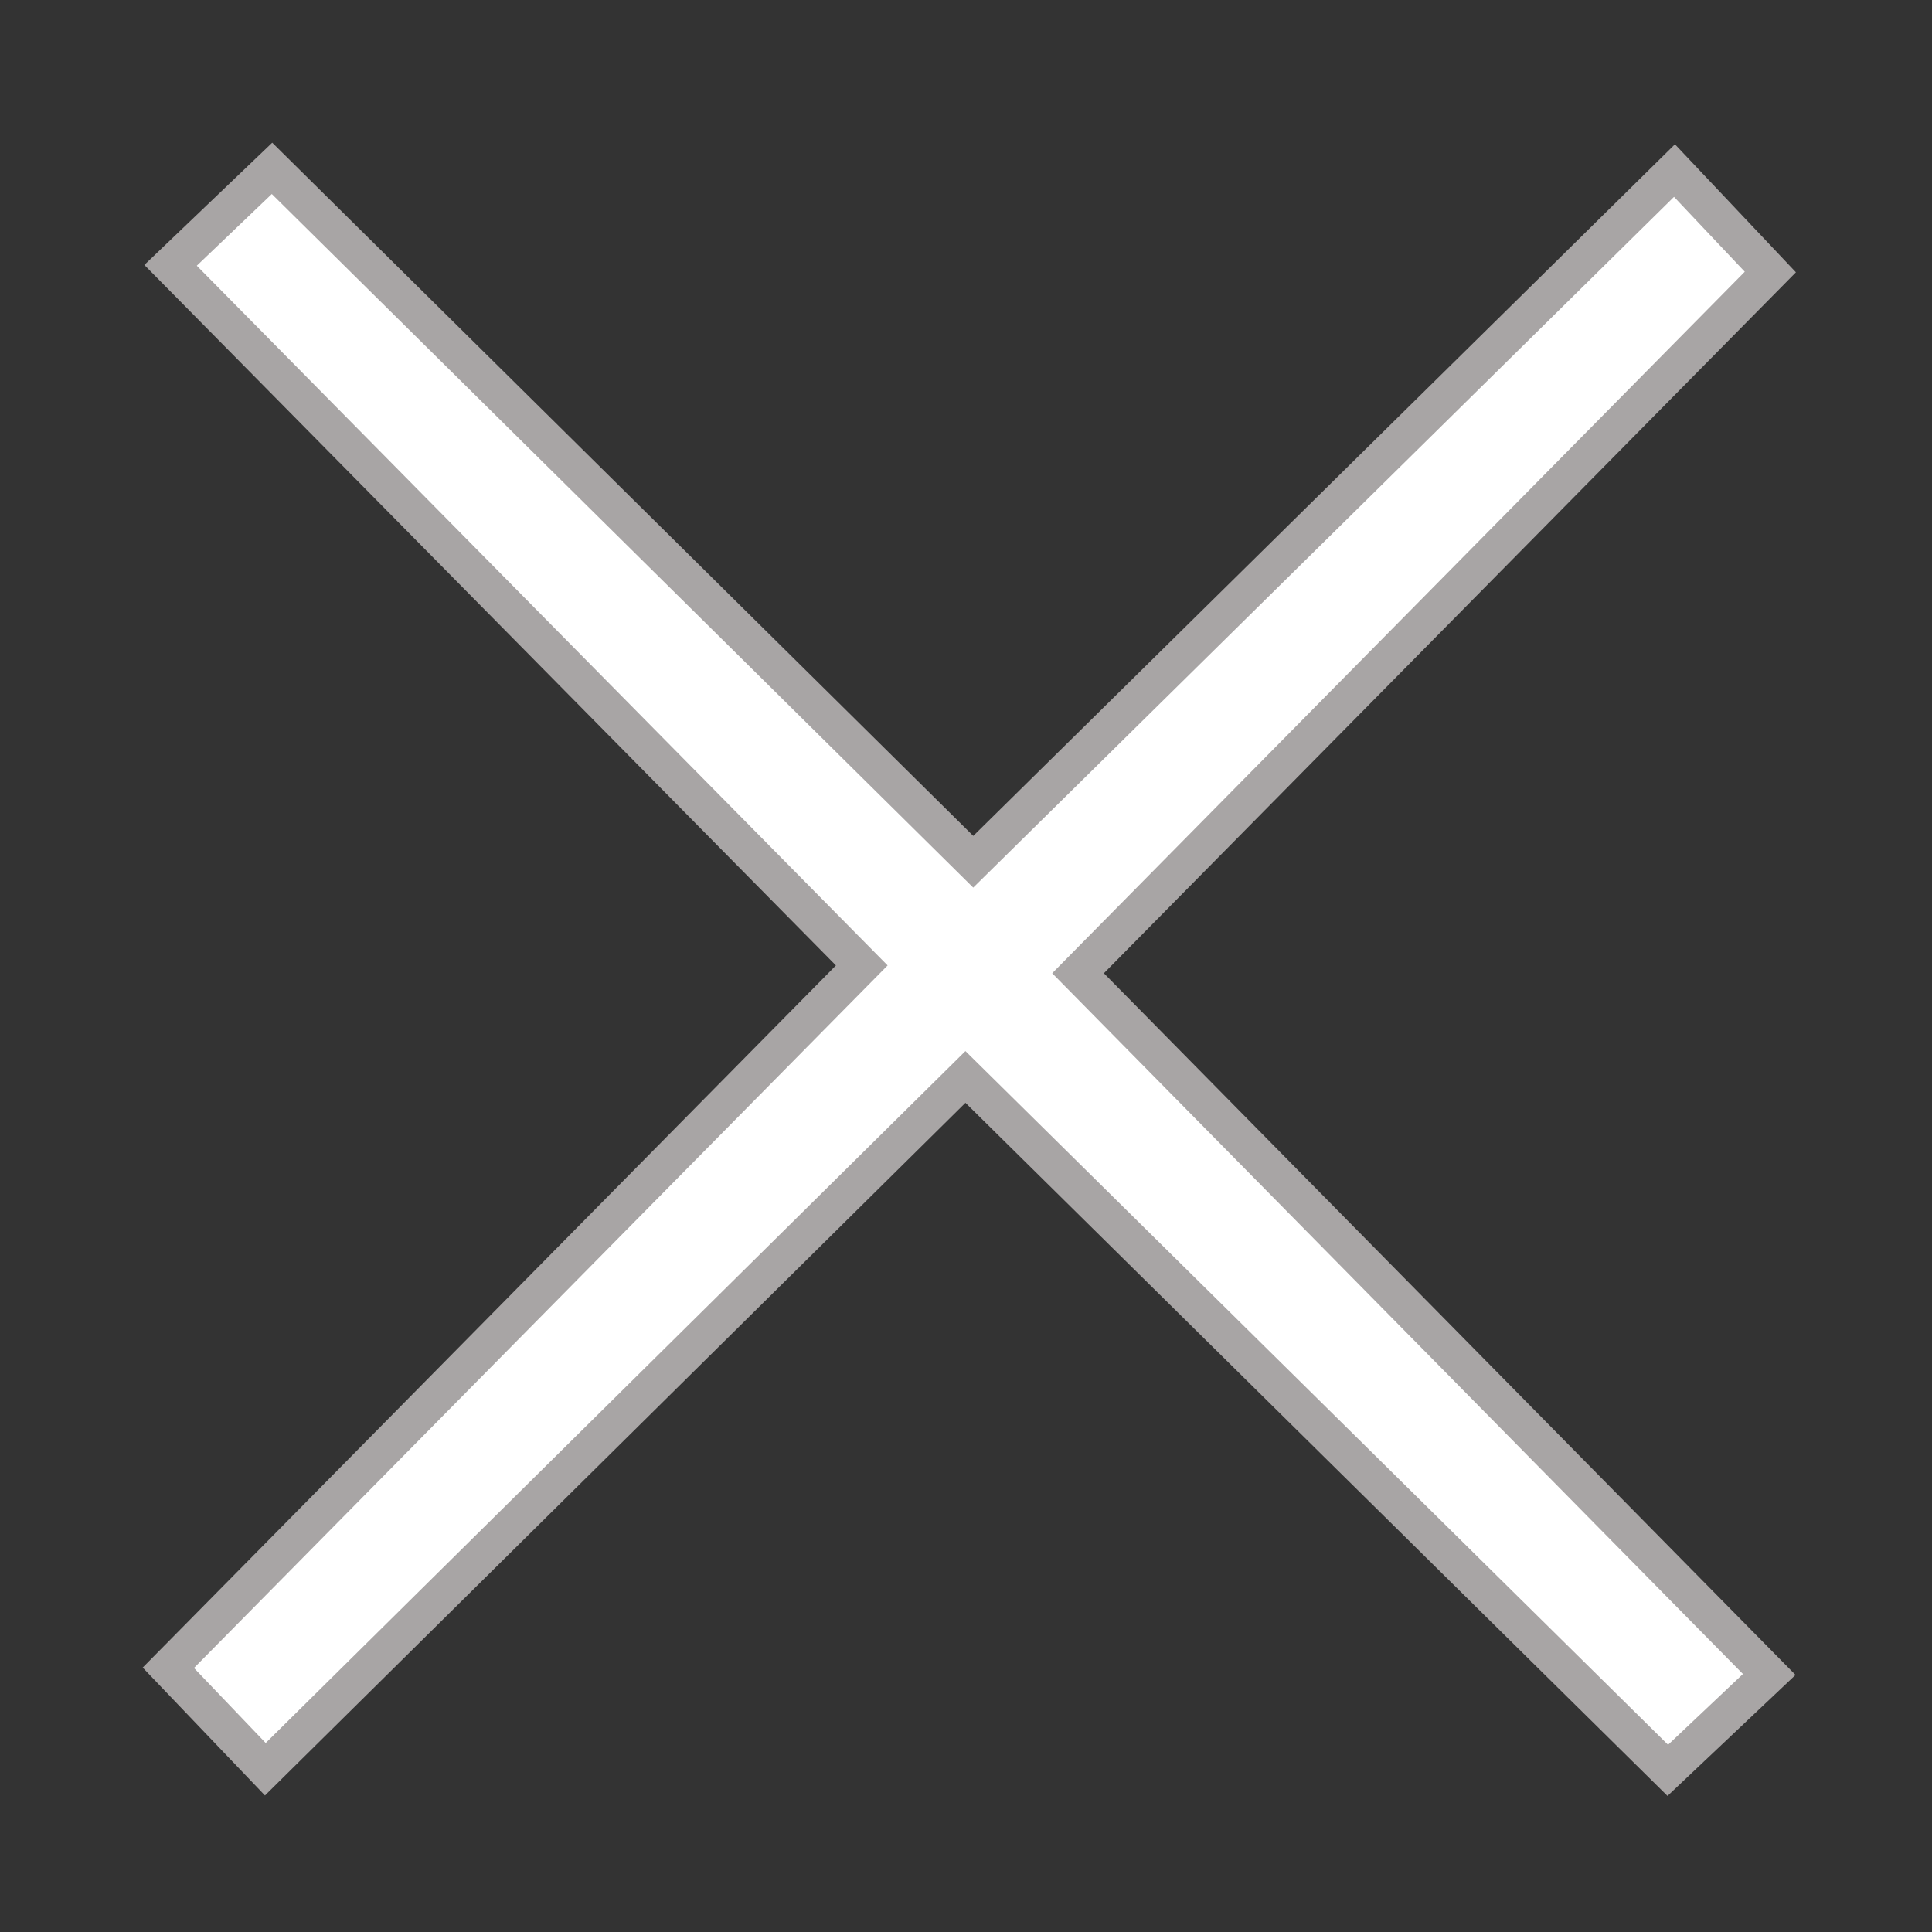 <?xml version="1.0" encoding="UTF-8"?>
<!DOCTYPE svg PUBLIC "-//W3C//DTD SVG 1.1//EN" "http://www.w3.org/Graphics/SVG/1.1/DTD/svg11.dtd">
<!-- Creator: CorelDRAW 2021 (64 Bit) -->
<svg xmlns="http://www.w3.org/2000/svg" xml:space="preserve" width="520px" height="520px" version="1.1" style="shape-rendering:geometricPrecision; text-rendering:geometricPrecision; image-rendering:optimizeQuality; fill-rule:evenodd; clip-rule:evenodd"
viewBox="0 0 17.33 17.33"
 xmlns:xlink="http://www.w3.org/1999/xlink"
 xmlns:xodm="http://www.corel.com/coreldraw/odm/2003">
 <rect x="0" y="0" width="17.33" height="17.33" fill="#333333" stroke="none"/>
 <defs>
  <style type="text/css">
   <![CDATA[
    .str0 {stroke:#A8A5A5;stroke-width:0.33;stroke-miterlimit:22.926}
    .fil0 {fill:none}
    .fil1 {fill:white}
   ]]>
  </style>
 </defs>
 <g id="Camada_x0020_1_0">
  <g id="_2081163549456">
   <rect class="fil0" width="17.33" height="17.33"/>
   <polygon class="fil1 str0" points="1.51,14.96 2.38,15.87 8.66,9.66 14.96,15.88 15.87,15.02 9.67,8.73 15.88,2.44 15.02,1.53 8.73,7.73 2.44,1.51 1.53,2.38 7.73,8.66 "/>
  </g>
 </g>
</svg>

